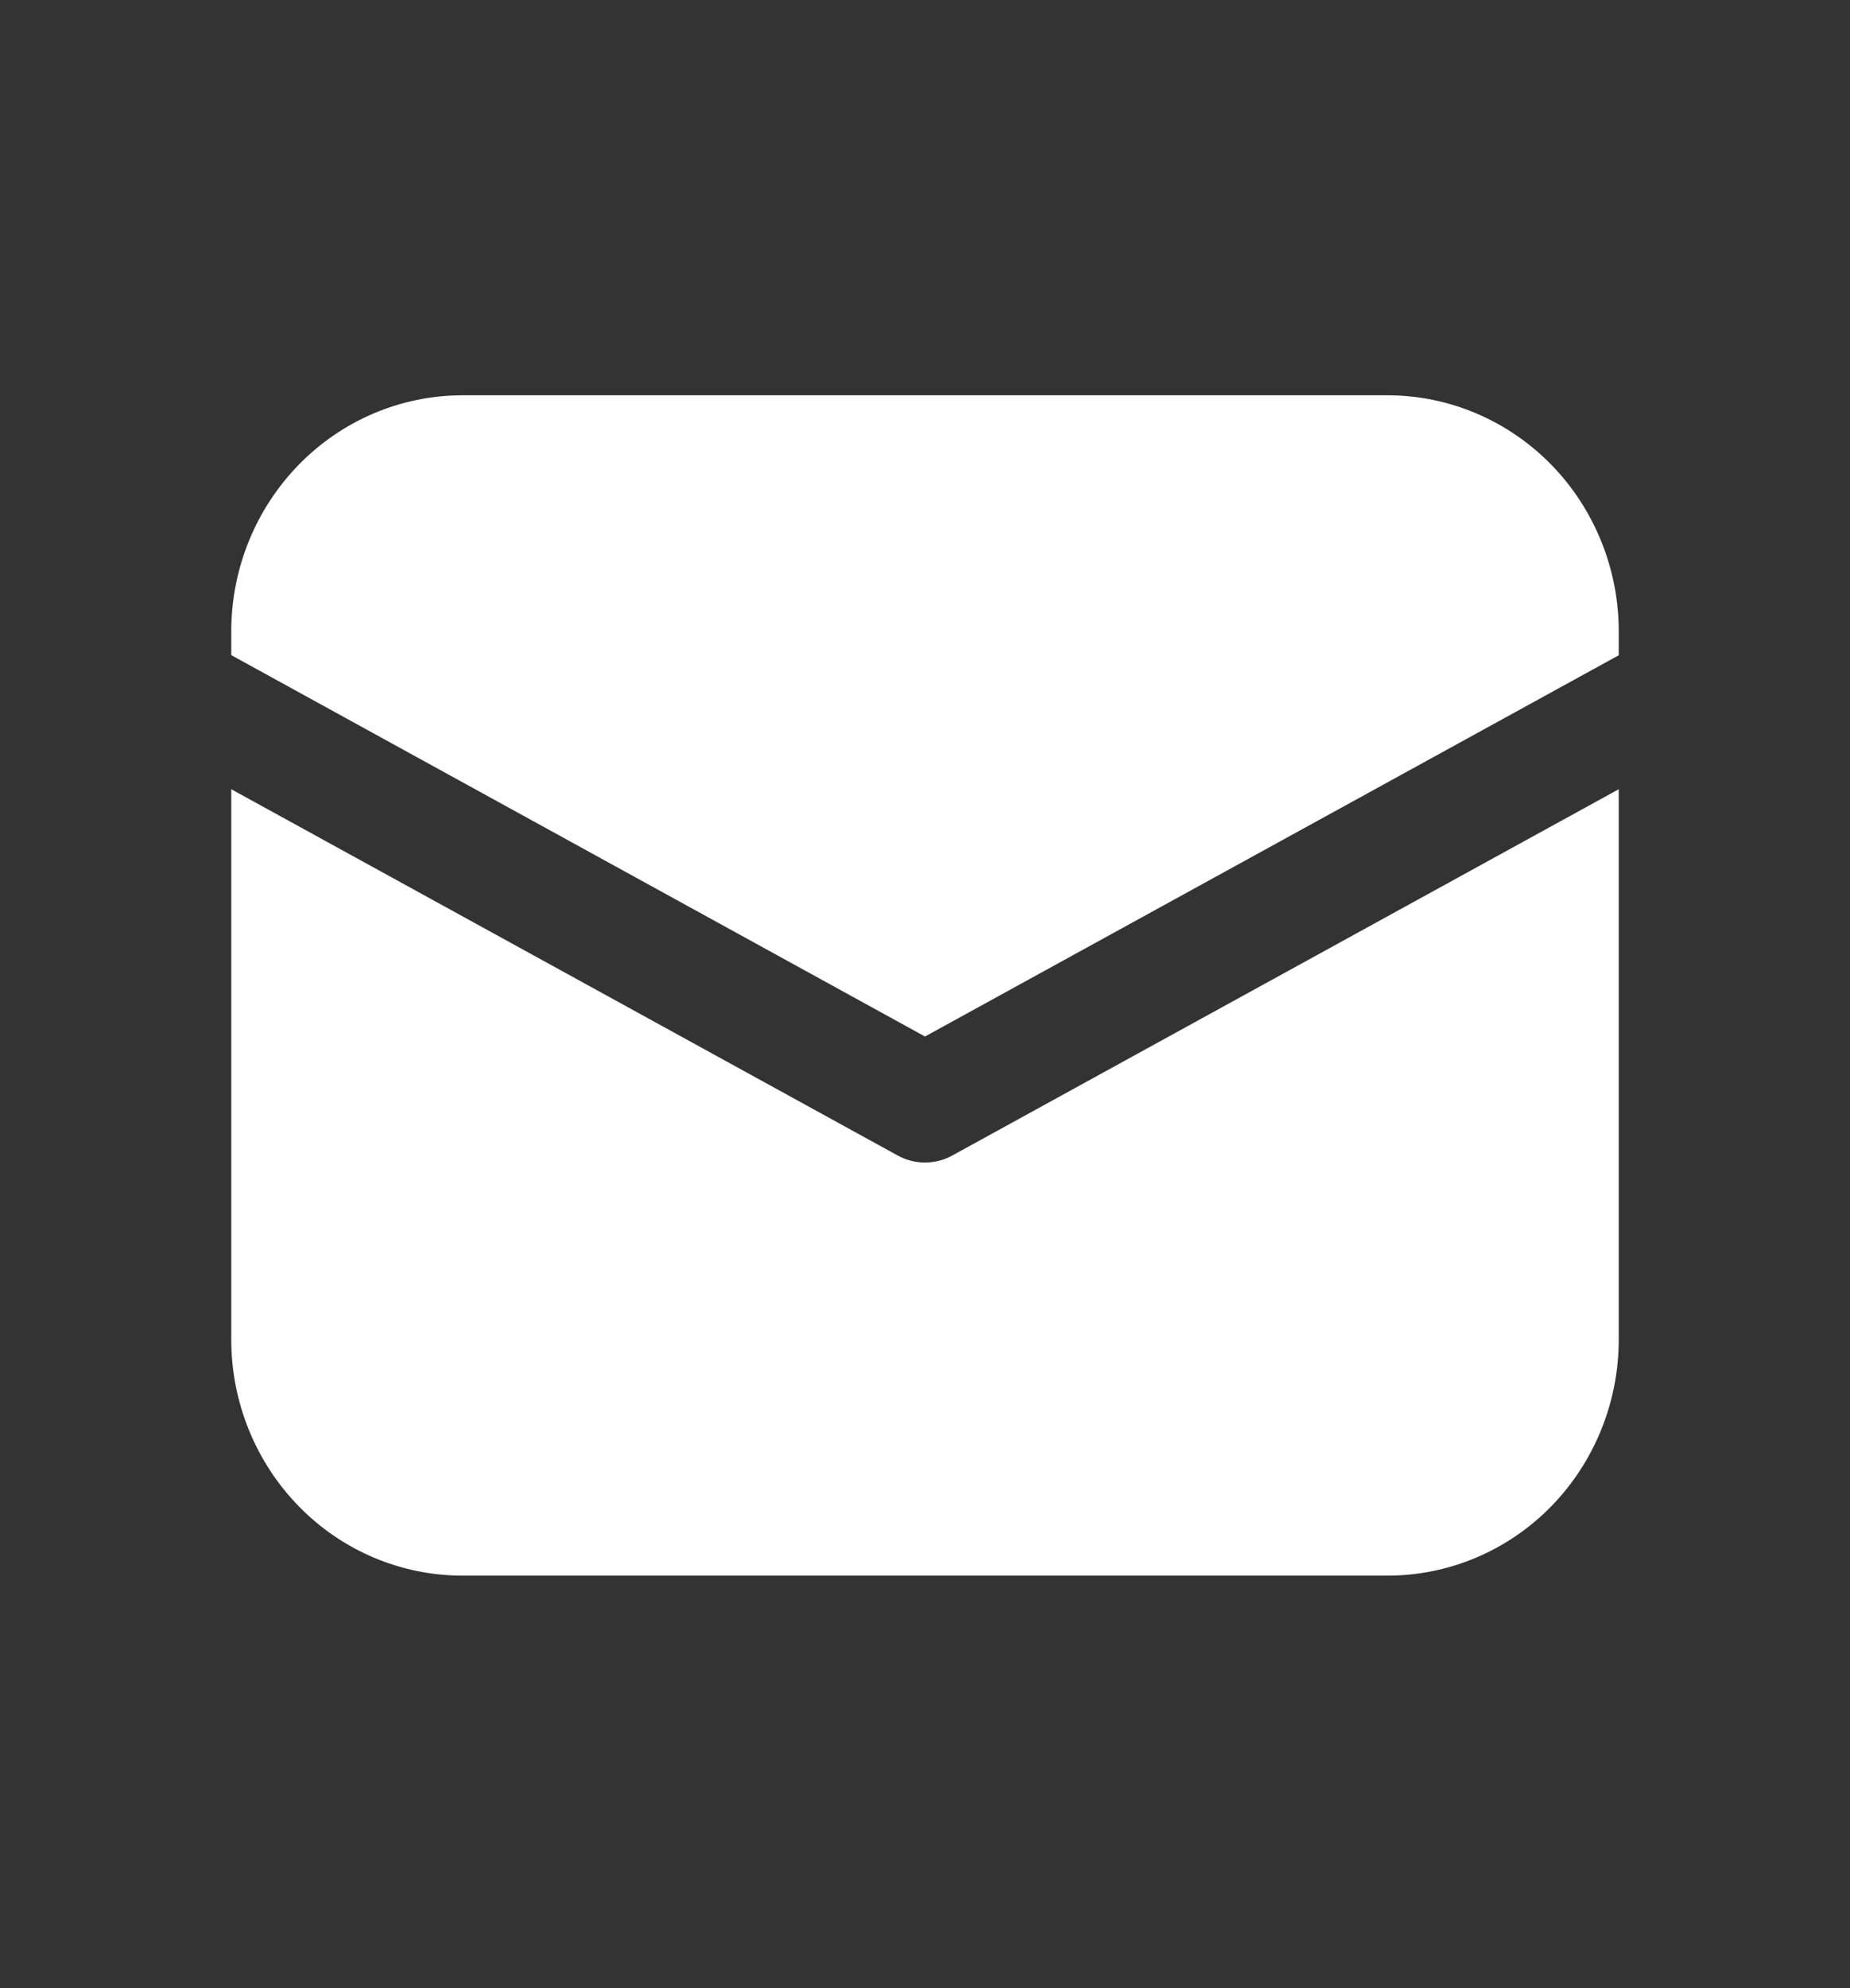 <svg width="27" height="29" viewBox="0 0 27 29" fill="none" xmlns="http://www.w3.org/2000/svg">
<rect x="0" y="0" width="27" height="29" fill="#333333" stroke="none"/>
<path d="M6.75 5.766C5.855 5.766 4.996 6.129 4.364 6.775C3.731 7.421 3.375 8.297 3.375 9.21V9.556L13.5 15.119L23.625 9.558V9.21C23.625 8.297 23.269 7.421 22.637 6.775C22.003 6.129 21.145 5.766 20.25 5.766H6.75Z" fill="white"/>
<path d="M23.625 11.512L13.9 16.854C13.777 16.922 13.64 16.957 13.5 16.957C13.36 16.957 13.223 16.922 13.1 16.854L3.375 11.512V19.54C3.375 20.453 3.731 21.329 4.364 21.975C4.996 22.621 5.855 22.983 6.75 22.983H20.25C21.145 22.983 22.003 22.621 22.637 21.975C23.269 21.329 23.625 20.453 23.625 19.54V11.512Z" fill="white"/>
</svg>

